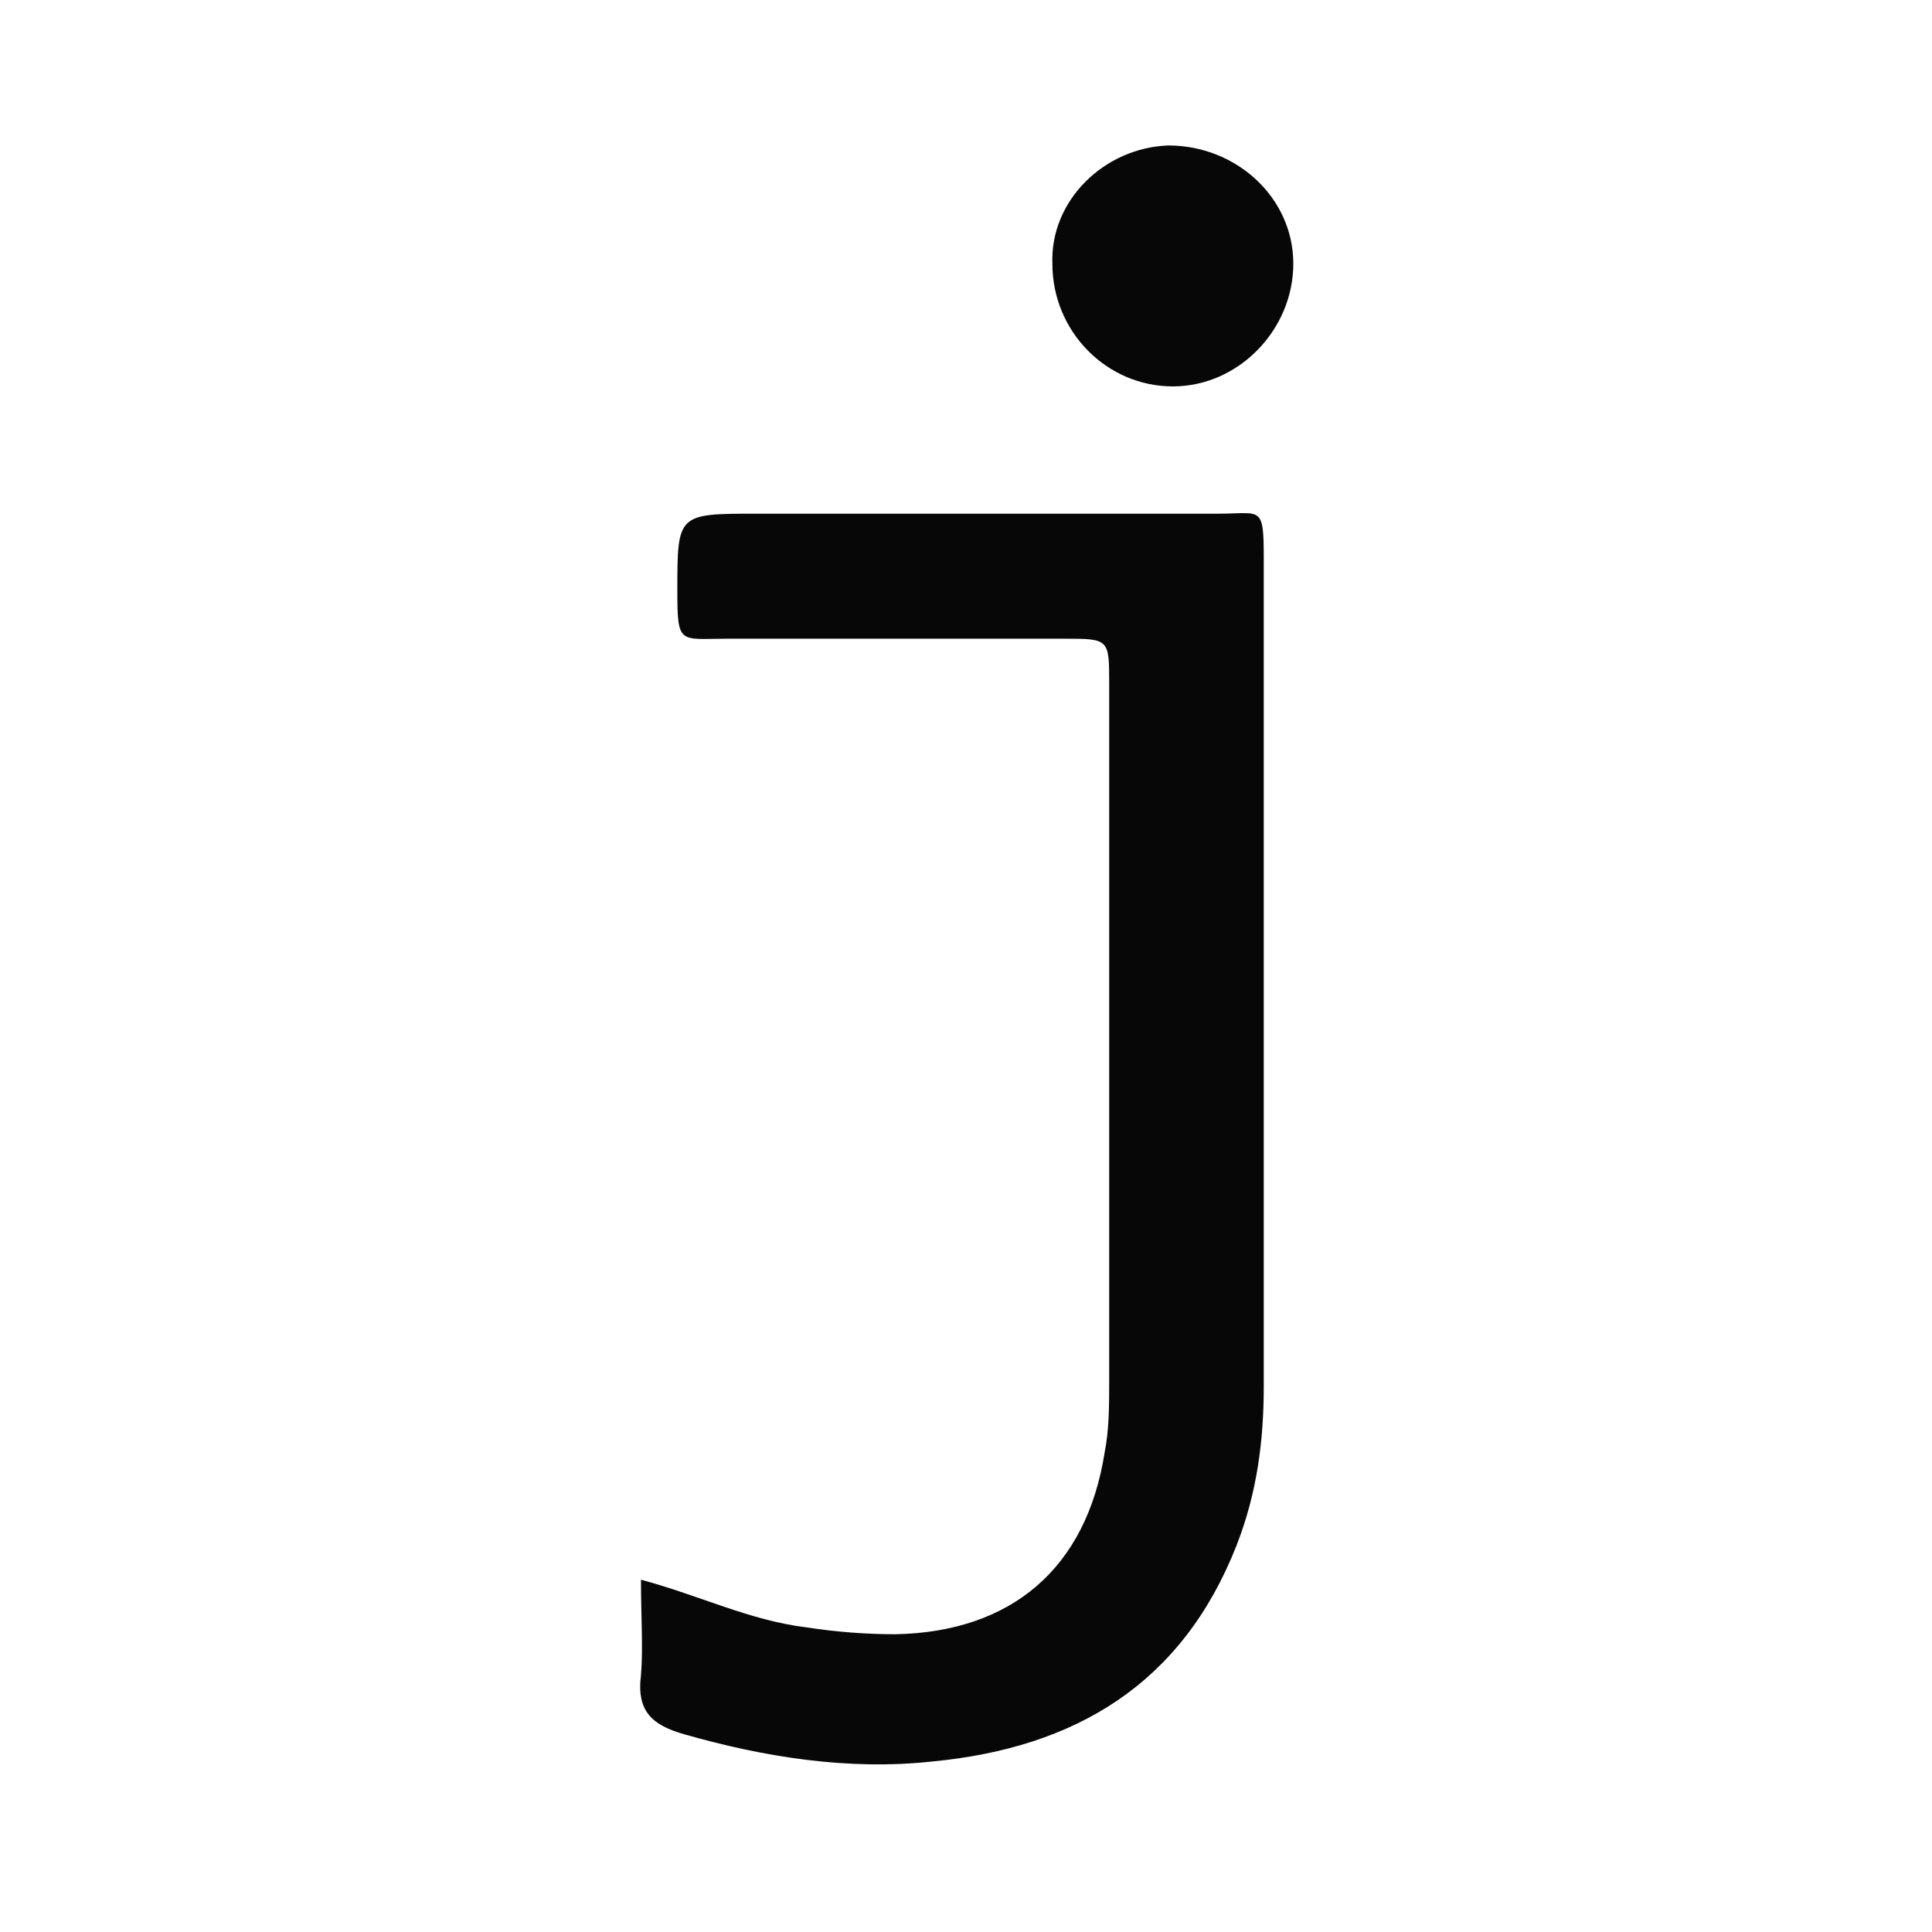 <?xml version="1.0" encoding="utf-8"?>
<!-- Generator: Adobe Illustrator 24.0.0, SVG Export Plug-In . SVG Version: 6.00 Build 0)  -->
<svg version="1.1" id="Calque_1" xmlns="http://www.w3.org/2000/svg" xmlns:xlink="http://www.w3.org/1999/xlink" x="0px" y="0px"
	 viewBox="0 0 85 85" style="enable-background:new 0 0 85 85;" xml:space="preserve">
<style type="text/css">
	.st0{fill:#080707;}
</style>
<path class="st0" d="M28.2,69.5c2.6,0.7,4.8,1.8,7.3,2.1c1.3,0.2,2.6,0.3,3.9,0.3c5.1-0.1,8.4-2.9,9.2-8c0.2-1,0.2-2.1,0.2-3.2
	c0-10.2,0-20.4,0-30.6c0-2,0-2-2-2c-4.9,0-9.9,0-14.8,0c-2.1,0-2.2,0.3-2.2-2.1c0-3.4,0-3.4,3.5-3.4c6.8,0,13.6,0,20.3,0
	c1.9,0,2-0.4,2,2c0,12.1,0,24.3,0,36.4c0,2.4-0.3,4.7-1.2,7c-2.4,6.1-7.1,8.9-13.4,9.5c-3.7,0.4-7.4-0.2-10.9-1.2
	c-1.4-0.4-2.1-1-1.9-2.6C28.3,72.5,28.2,71.1,28.2,69.5z"/>
<path class="st0" d="M51.4,6.4c3,0,5.5,2.3,5.5,5.2c0,2.9-2.4,5.4-5.3,5.4c-2.9,0-5.3-2.4-5.3-5.4C46.2,8.8,48.6,6.5,51.4,6.4z"/>
</svg>
